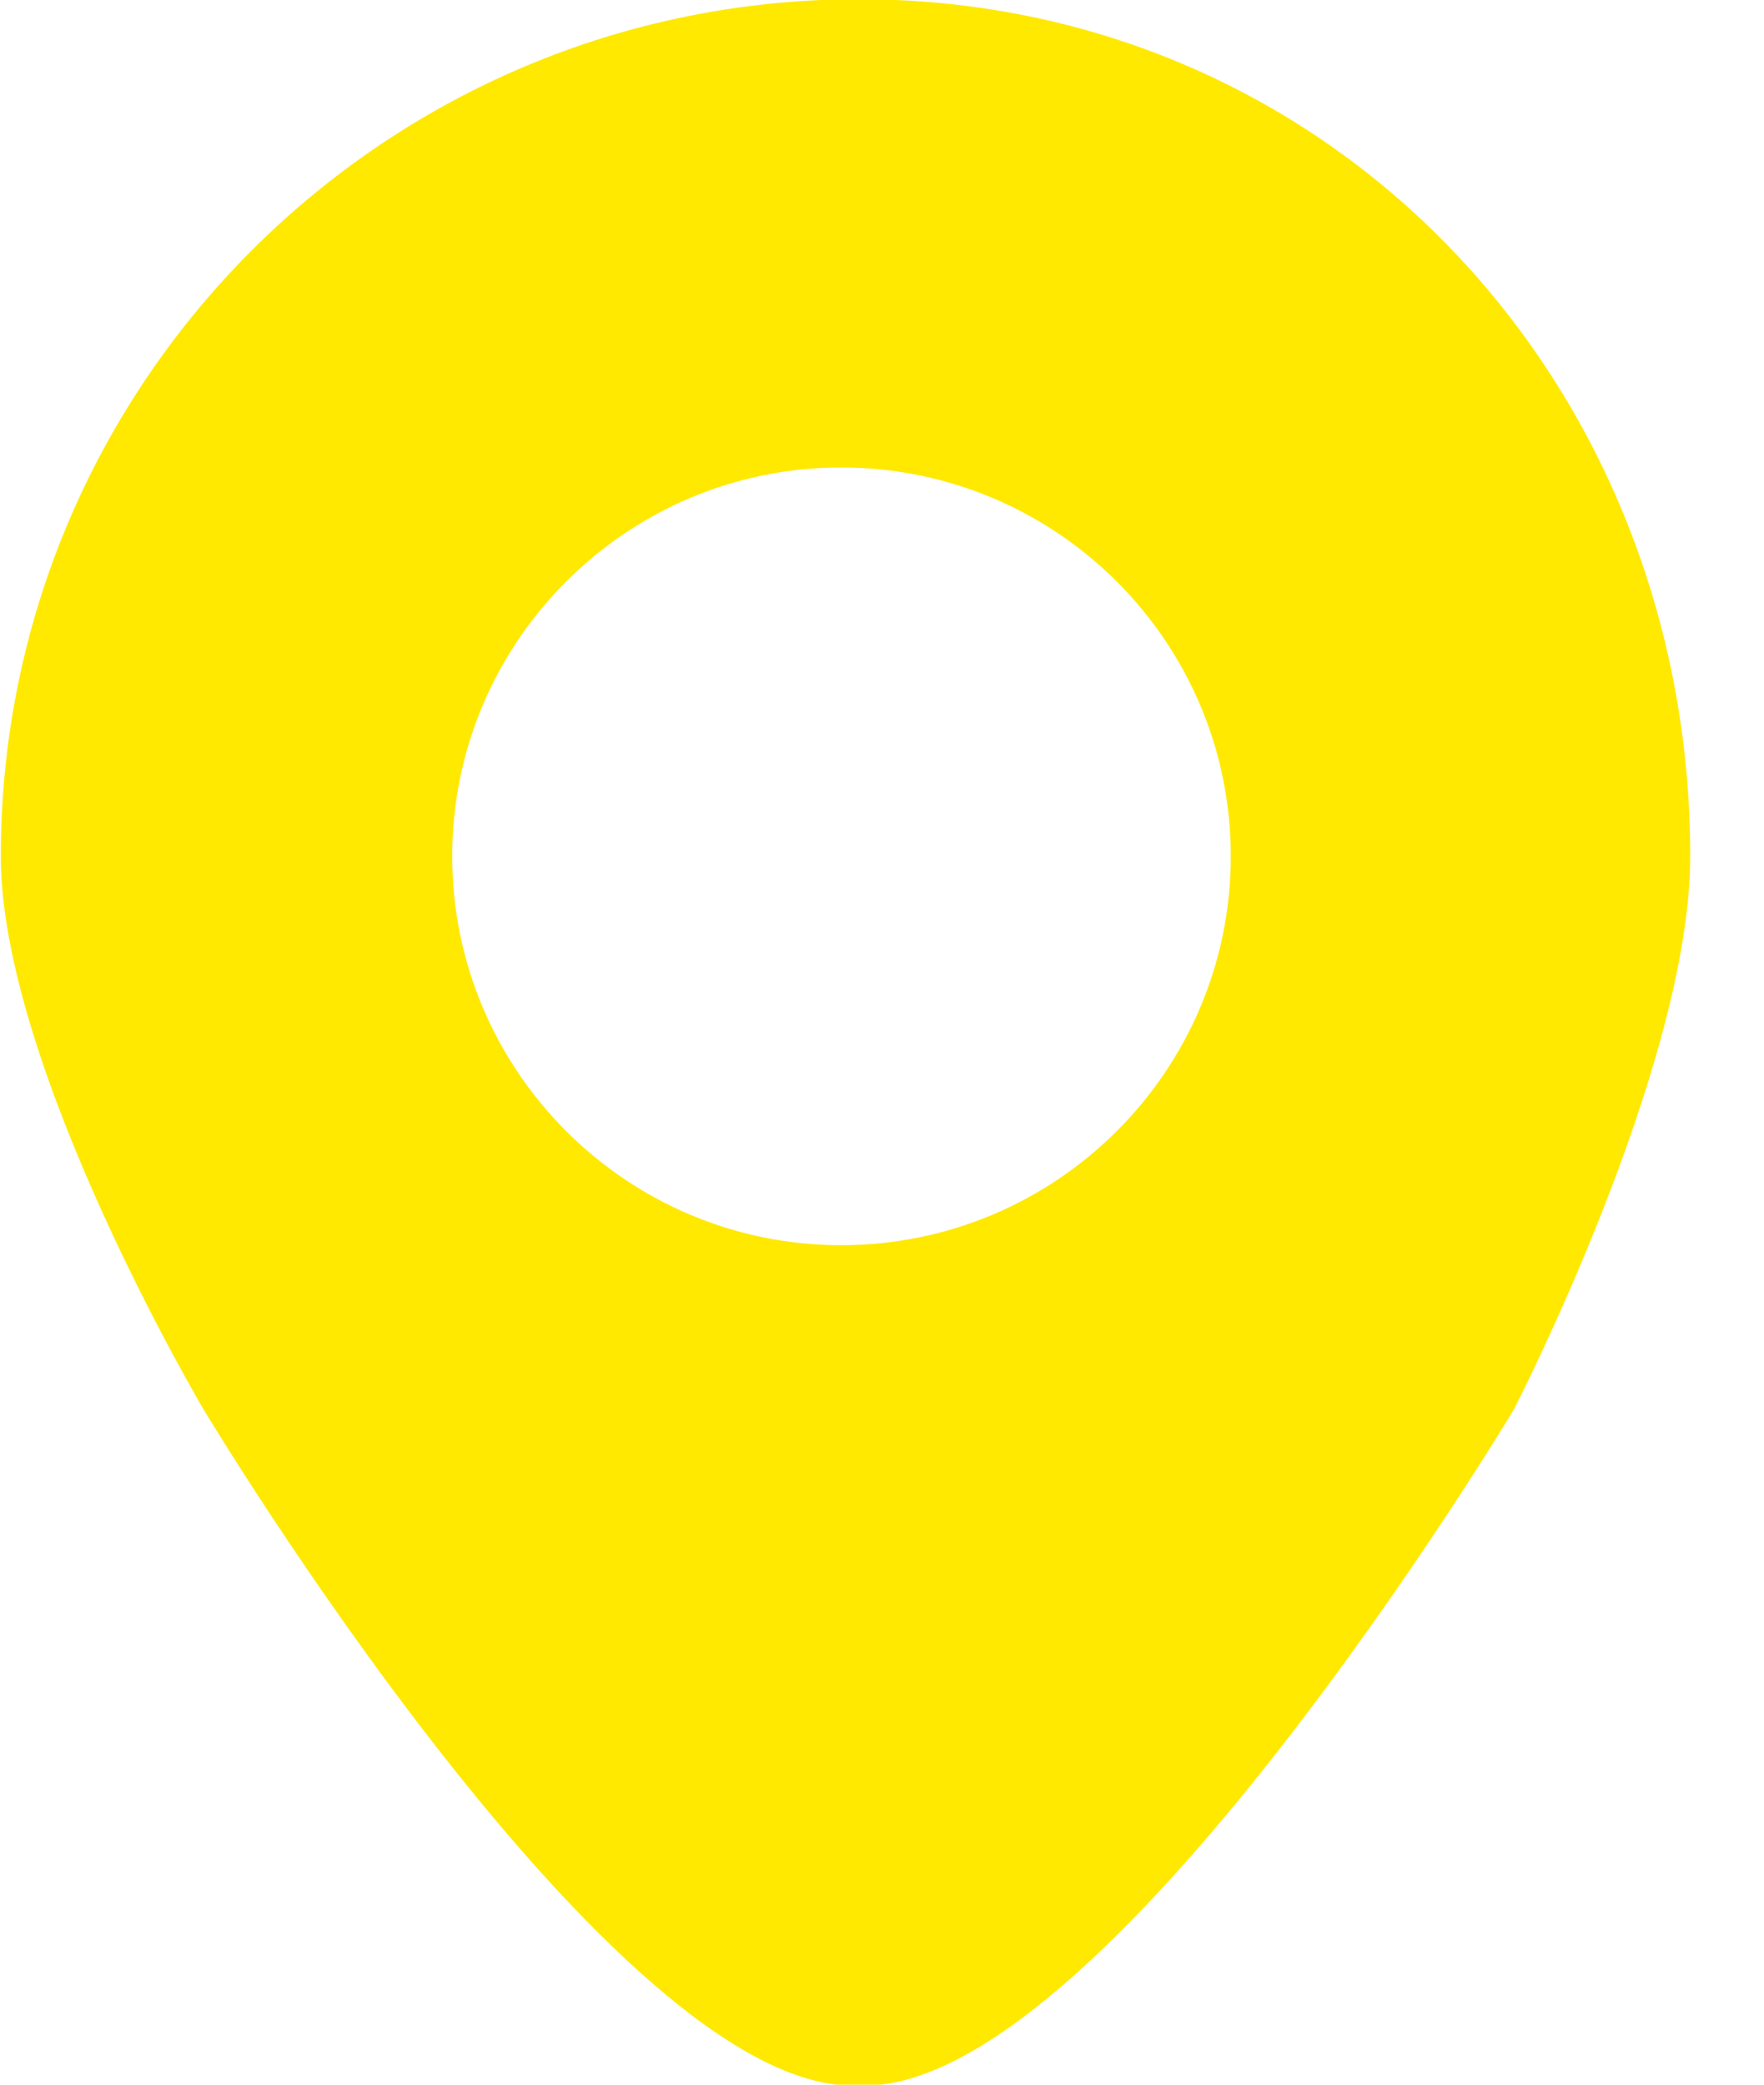 <?xml version="1.0" encoding="utf-8"?>
<svg xmlns="http://www.w3.org/2000/svg"
	xmlns:xlink="http://www.w3.org/1999/xlink"
	width="22px" height="26px" viewBox="0 0 22 26">
<path fillRule="evenodd" d="M 10.71-0.01C 4.8-0.01 0.01 4.77 0.01 10.68 0.01 13.31 2.54 17.58 2.54 17.58 2.54 17.58 7.68 26.15 10.71 26.01 13.74 26.15 18.88 17.58 18.88 17.58 18.88 17.58 21.08 13.31 21.08 10.68 21.08 4.77 16.62-0.01 10.71-0.01ZM 10.49 15.53C 7.82 15.53 5.64 13.36 5.64 10.68 5.64 8 7.82 5.83 10.49 5.83 13.17 5.83 15.35 8 15.35 10.68 15.35 13.36 13.17 15.53 10.49 15.53Z" fill="rgb(255,233,0)"/></svg>
